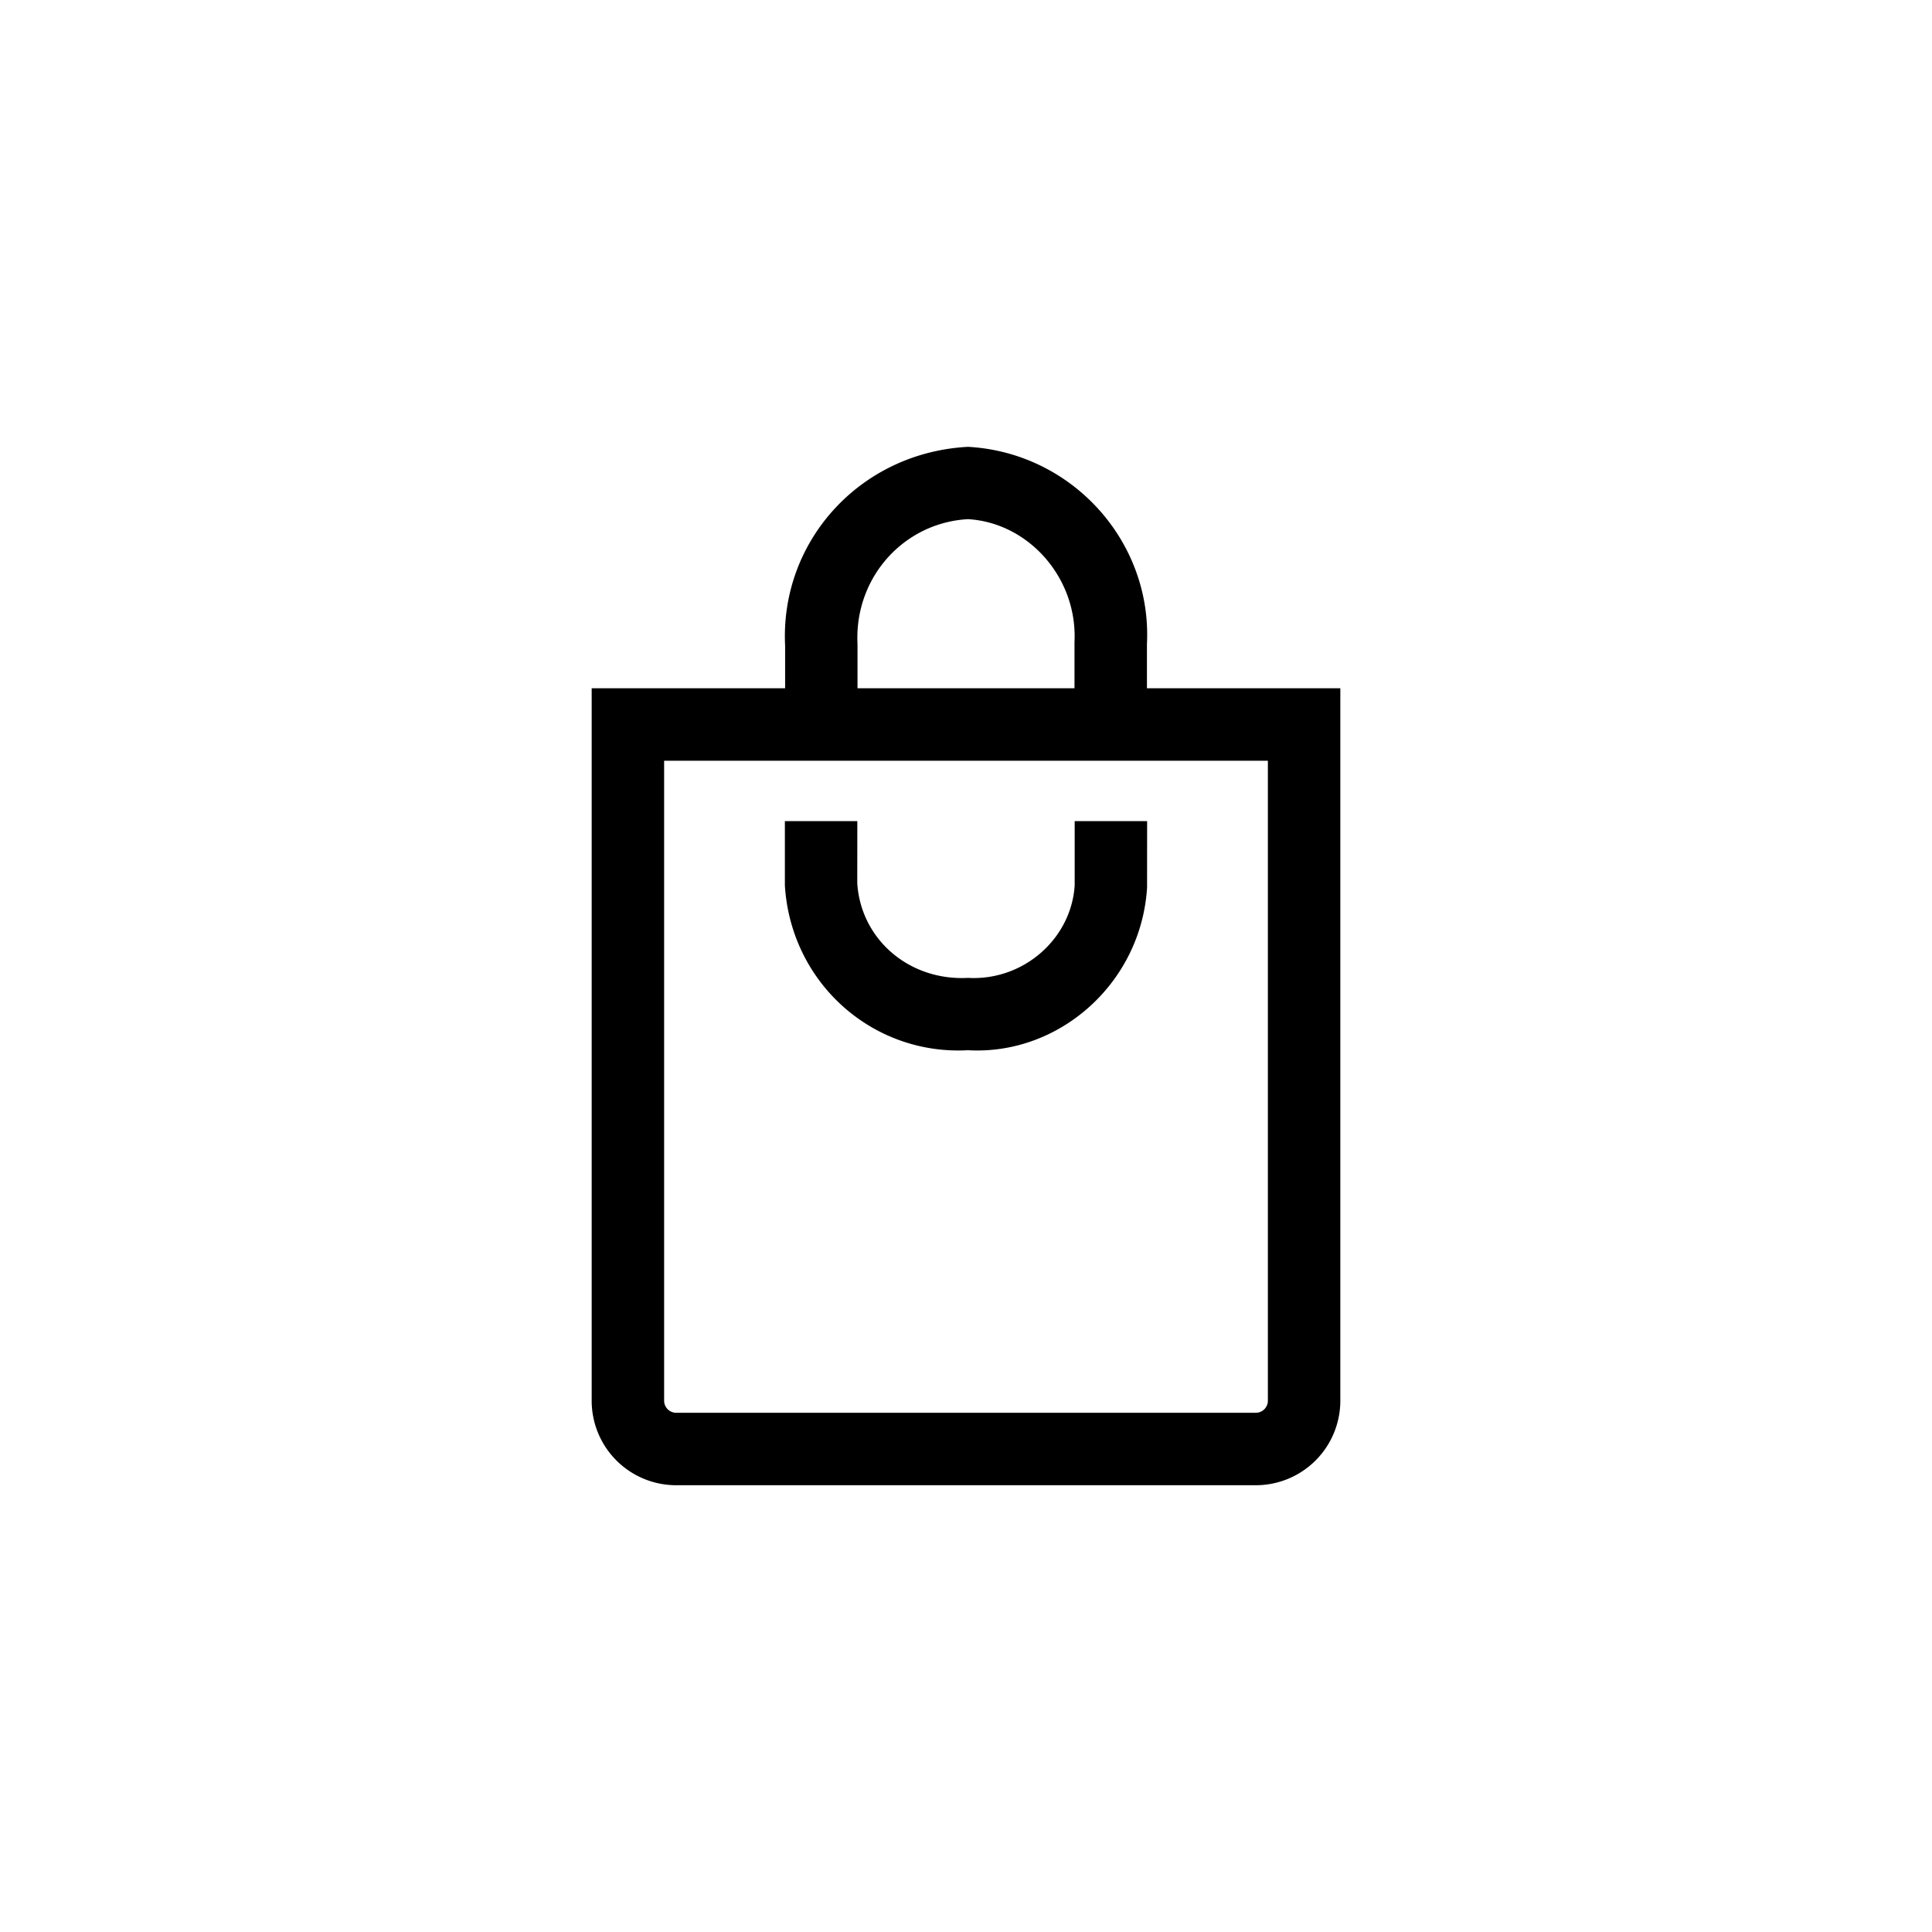 <svg xmlns="http://www.w3.org/2000/svg" class="svg-icon show-number ico" viewBox="0 0 32 32" width="32"  height="32" ><g id="icon-bag_v2"><path d="M13.004 11.4v-.704c-.086-1.727 1.238-3.2 3.029-3.295 1.725.095 3.049 1.568 2.964 3.265v.734H22.2v11.8a1.4 1.4 0 01-1.4 1.4h-9.6a1.4 1.4 0 01-1.4-1.4V11.4h3.204zm1.199 0h3.594v-.764c.053-1.068-.765-1.979-1.764-2.037-1.066.059-1.884.969-1.83 2.067v.734zM11 12.6v10.6c0 .11.09.2.2.2h9.6a.2.2 0 00.2-.2V12.6H11zm6.8 1H19l-.001 1.102c-.098 1.578-1.452 2.78-2.966 2.693-1.58.087-2.934-1.115-3.033-2.73V13.6h1.2l-.001 1.028c.057.919.847 1.62 1.834 1.569.921.051 1.711-.65 1.767-1.532V13.6z"></path></g></svg>